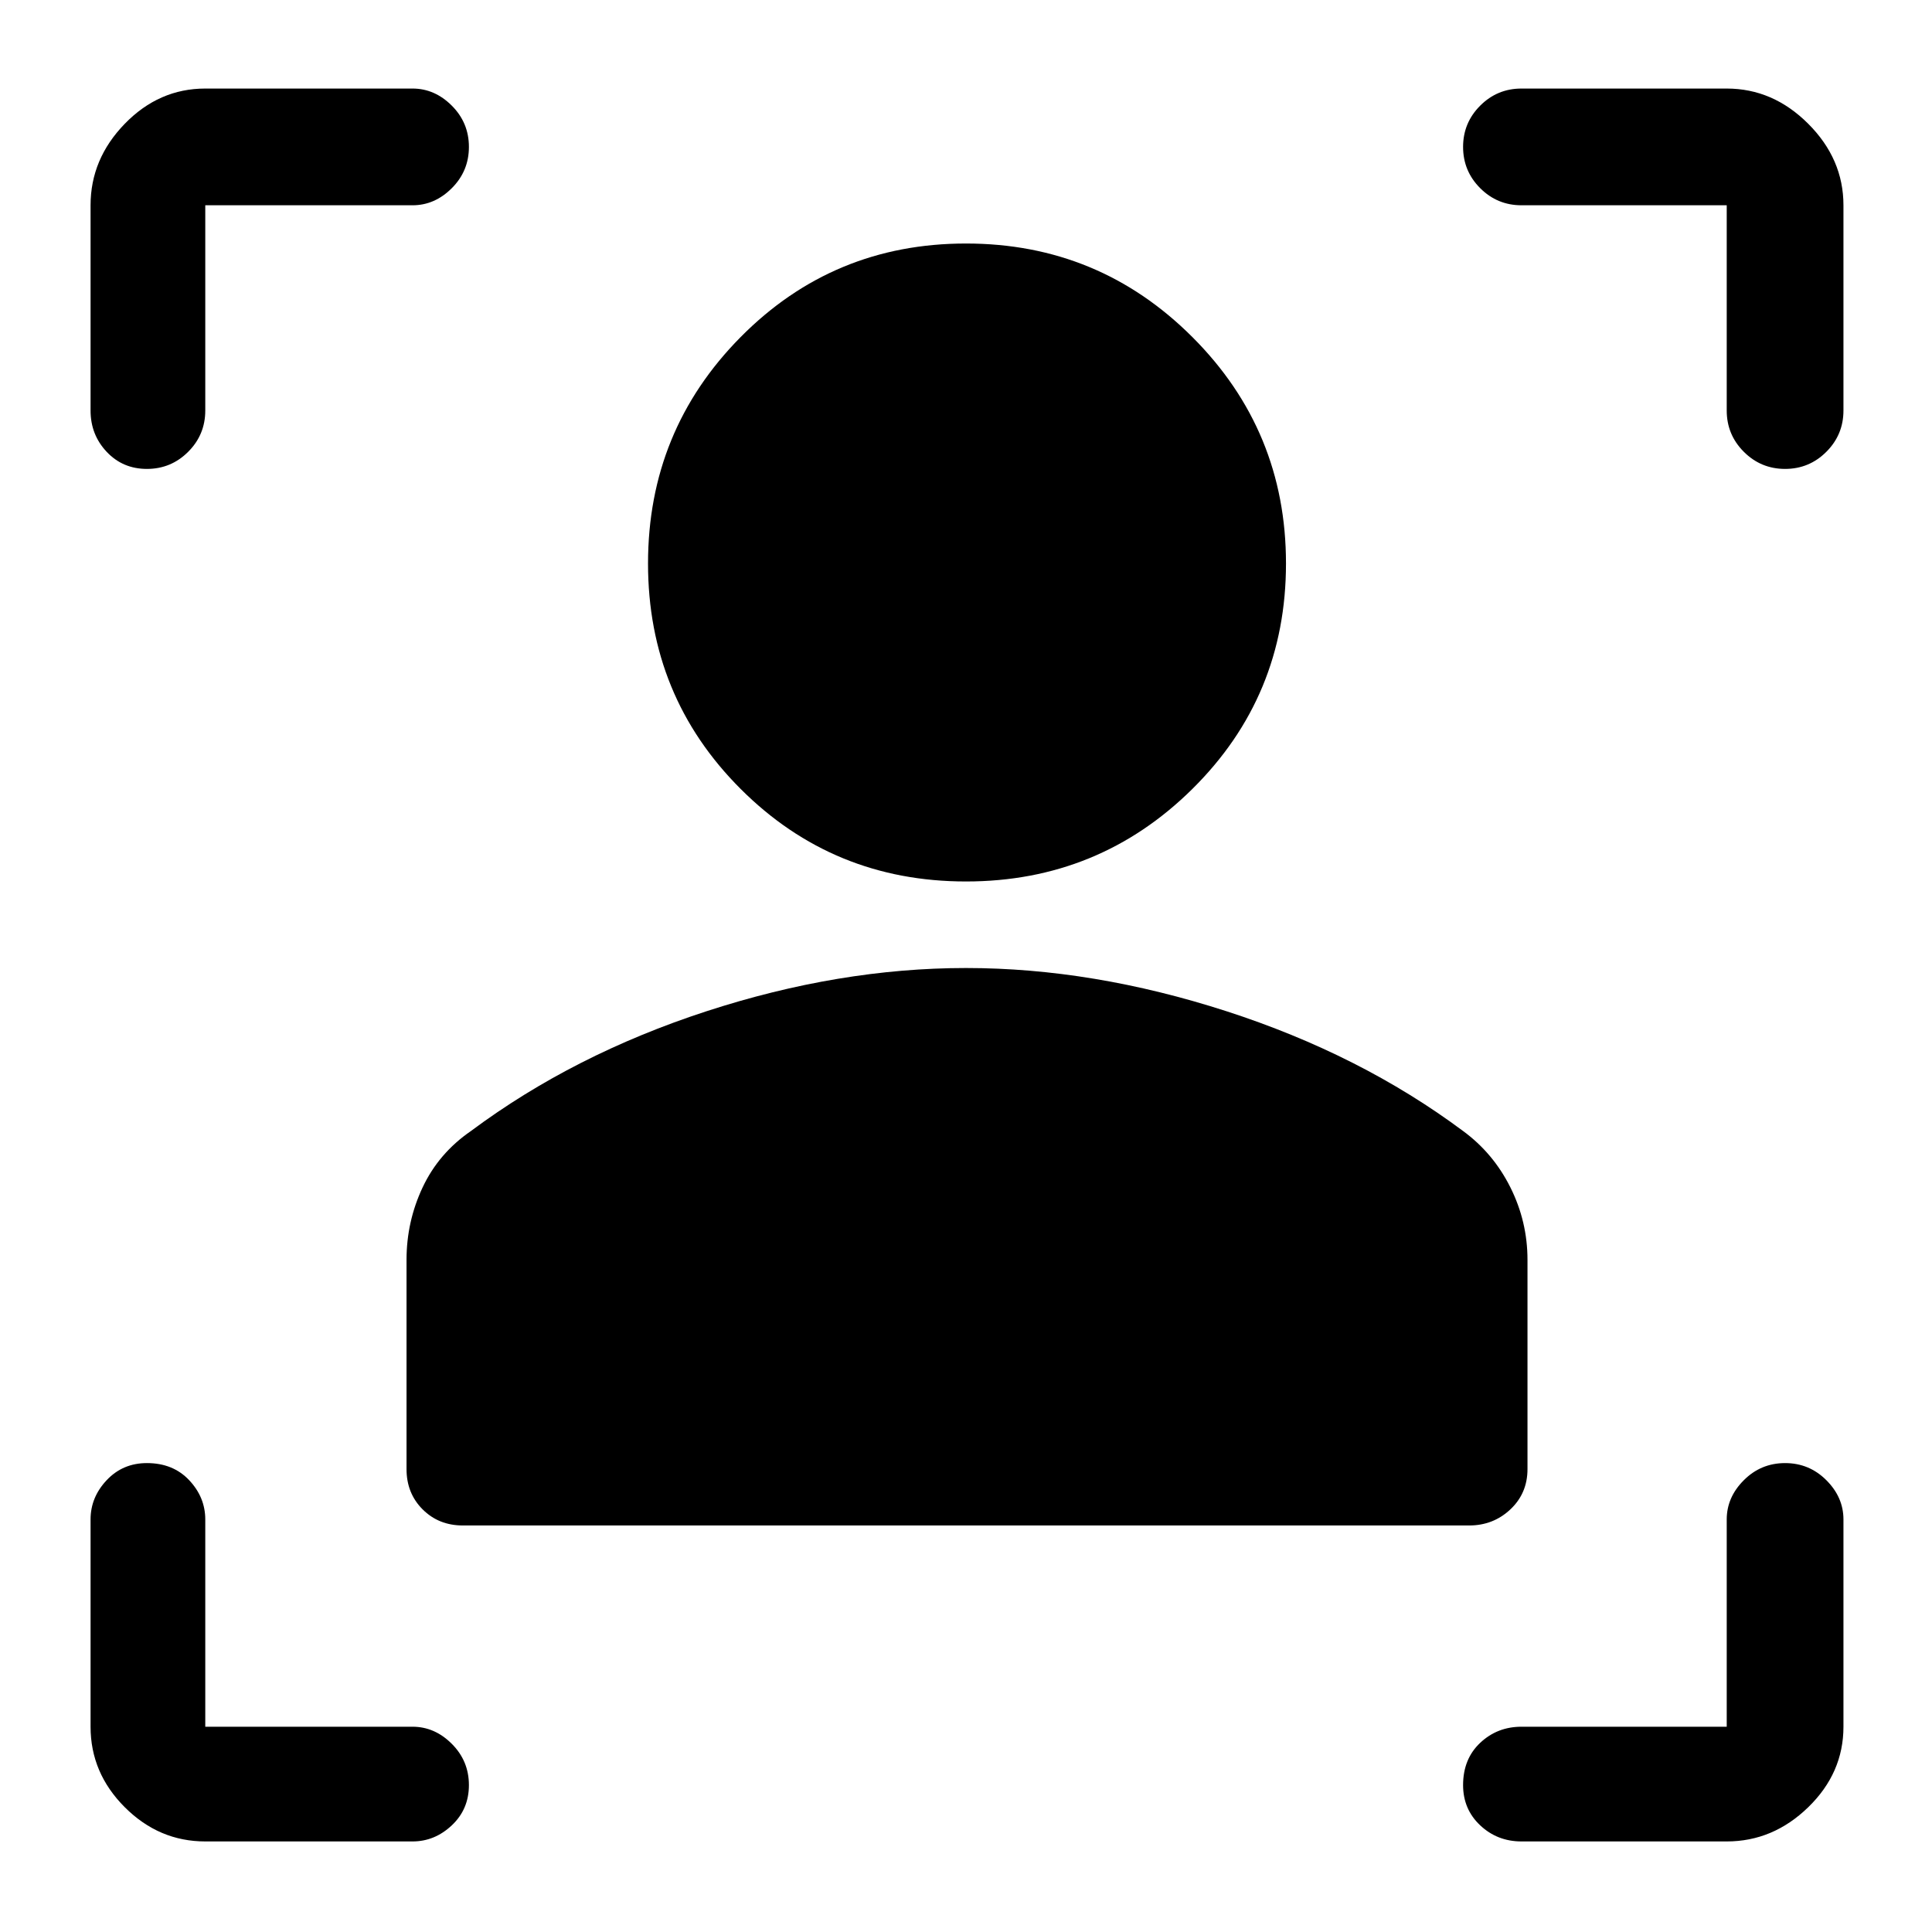 <svg xmlns="http://www.w3.org/2000/svg" height="48" width="48"><path d="M36.5 37.9h-25q-.6 0-1-.4t-.4-1v-5.2q0-.95.4-1.8.4-.85 1.2-1.4 2.55-1.9 5.85-2.975 3.3-1.075 6.45-1.075 3.15 0 6.475 1.075Q33.8 26.2 36.35 28.1q.75.55 1.175 1.4.425.85.425 1.8v5.2q0 .6-.425 1t-1.025.4ZM24 21.9q-3.3 0-5.6-2.3T16.1 14q0-3.3 2.3-5.625T24 6.05q3.3 0 5.625 2.325T31.95 14q0 3.3-2.325 5.6T24 21.9ZM10.25 5.1H5.1v5.1q0 .6-.425 1.025-.425.425-1.025.425-.6 0-1-.425t-.4-1.025V5.1q0-1.15.85-2.025t2-.875h5.15q.55 0 .975.425.425.425.425 1.025 0 .6-.425 1.025-.425.425-.975.425ZM5.1 45.75q-1.15 0-2-.85-.85-.85-.85-2v-5.15q0-.55.4-.975.4-.425 1-.425.65 0 1.05.425t.4.975v5.15h5.15q.55 0 .975.425.425.425.425 1.025 0 .6-.425 1t-.975.4Zm37.8 0h-5.1q-.6 0-1.025-.4-.425-.4-.425-1 0-.65.425-1.05t1.025-.4h5.1v-5.15q0-.55.425-.975.425-.425 1.025-.425.6 0 1.025.425.425.425.425.975v5.15q0 1.15-.875 2-.875.85-2.025.85ZM37.8 5.1q-.6 0-1.025-.425-.425-.425-.425-1.025 0-.6.425-1.025Q37.2 2.2 37.8 2.2h5.1q1.15 0 2.025.875T45.8 5.1v5.1q0 .6-.425 1.025-.425.425-1.025.425-.6 0-1.025-.425Q42.9 10.8 42.9 10.2V5.1Z"/></svg>
